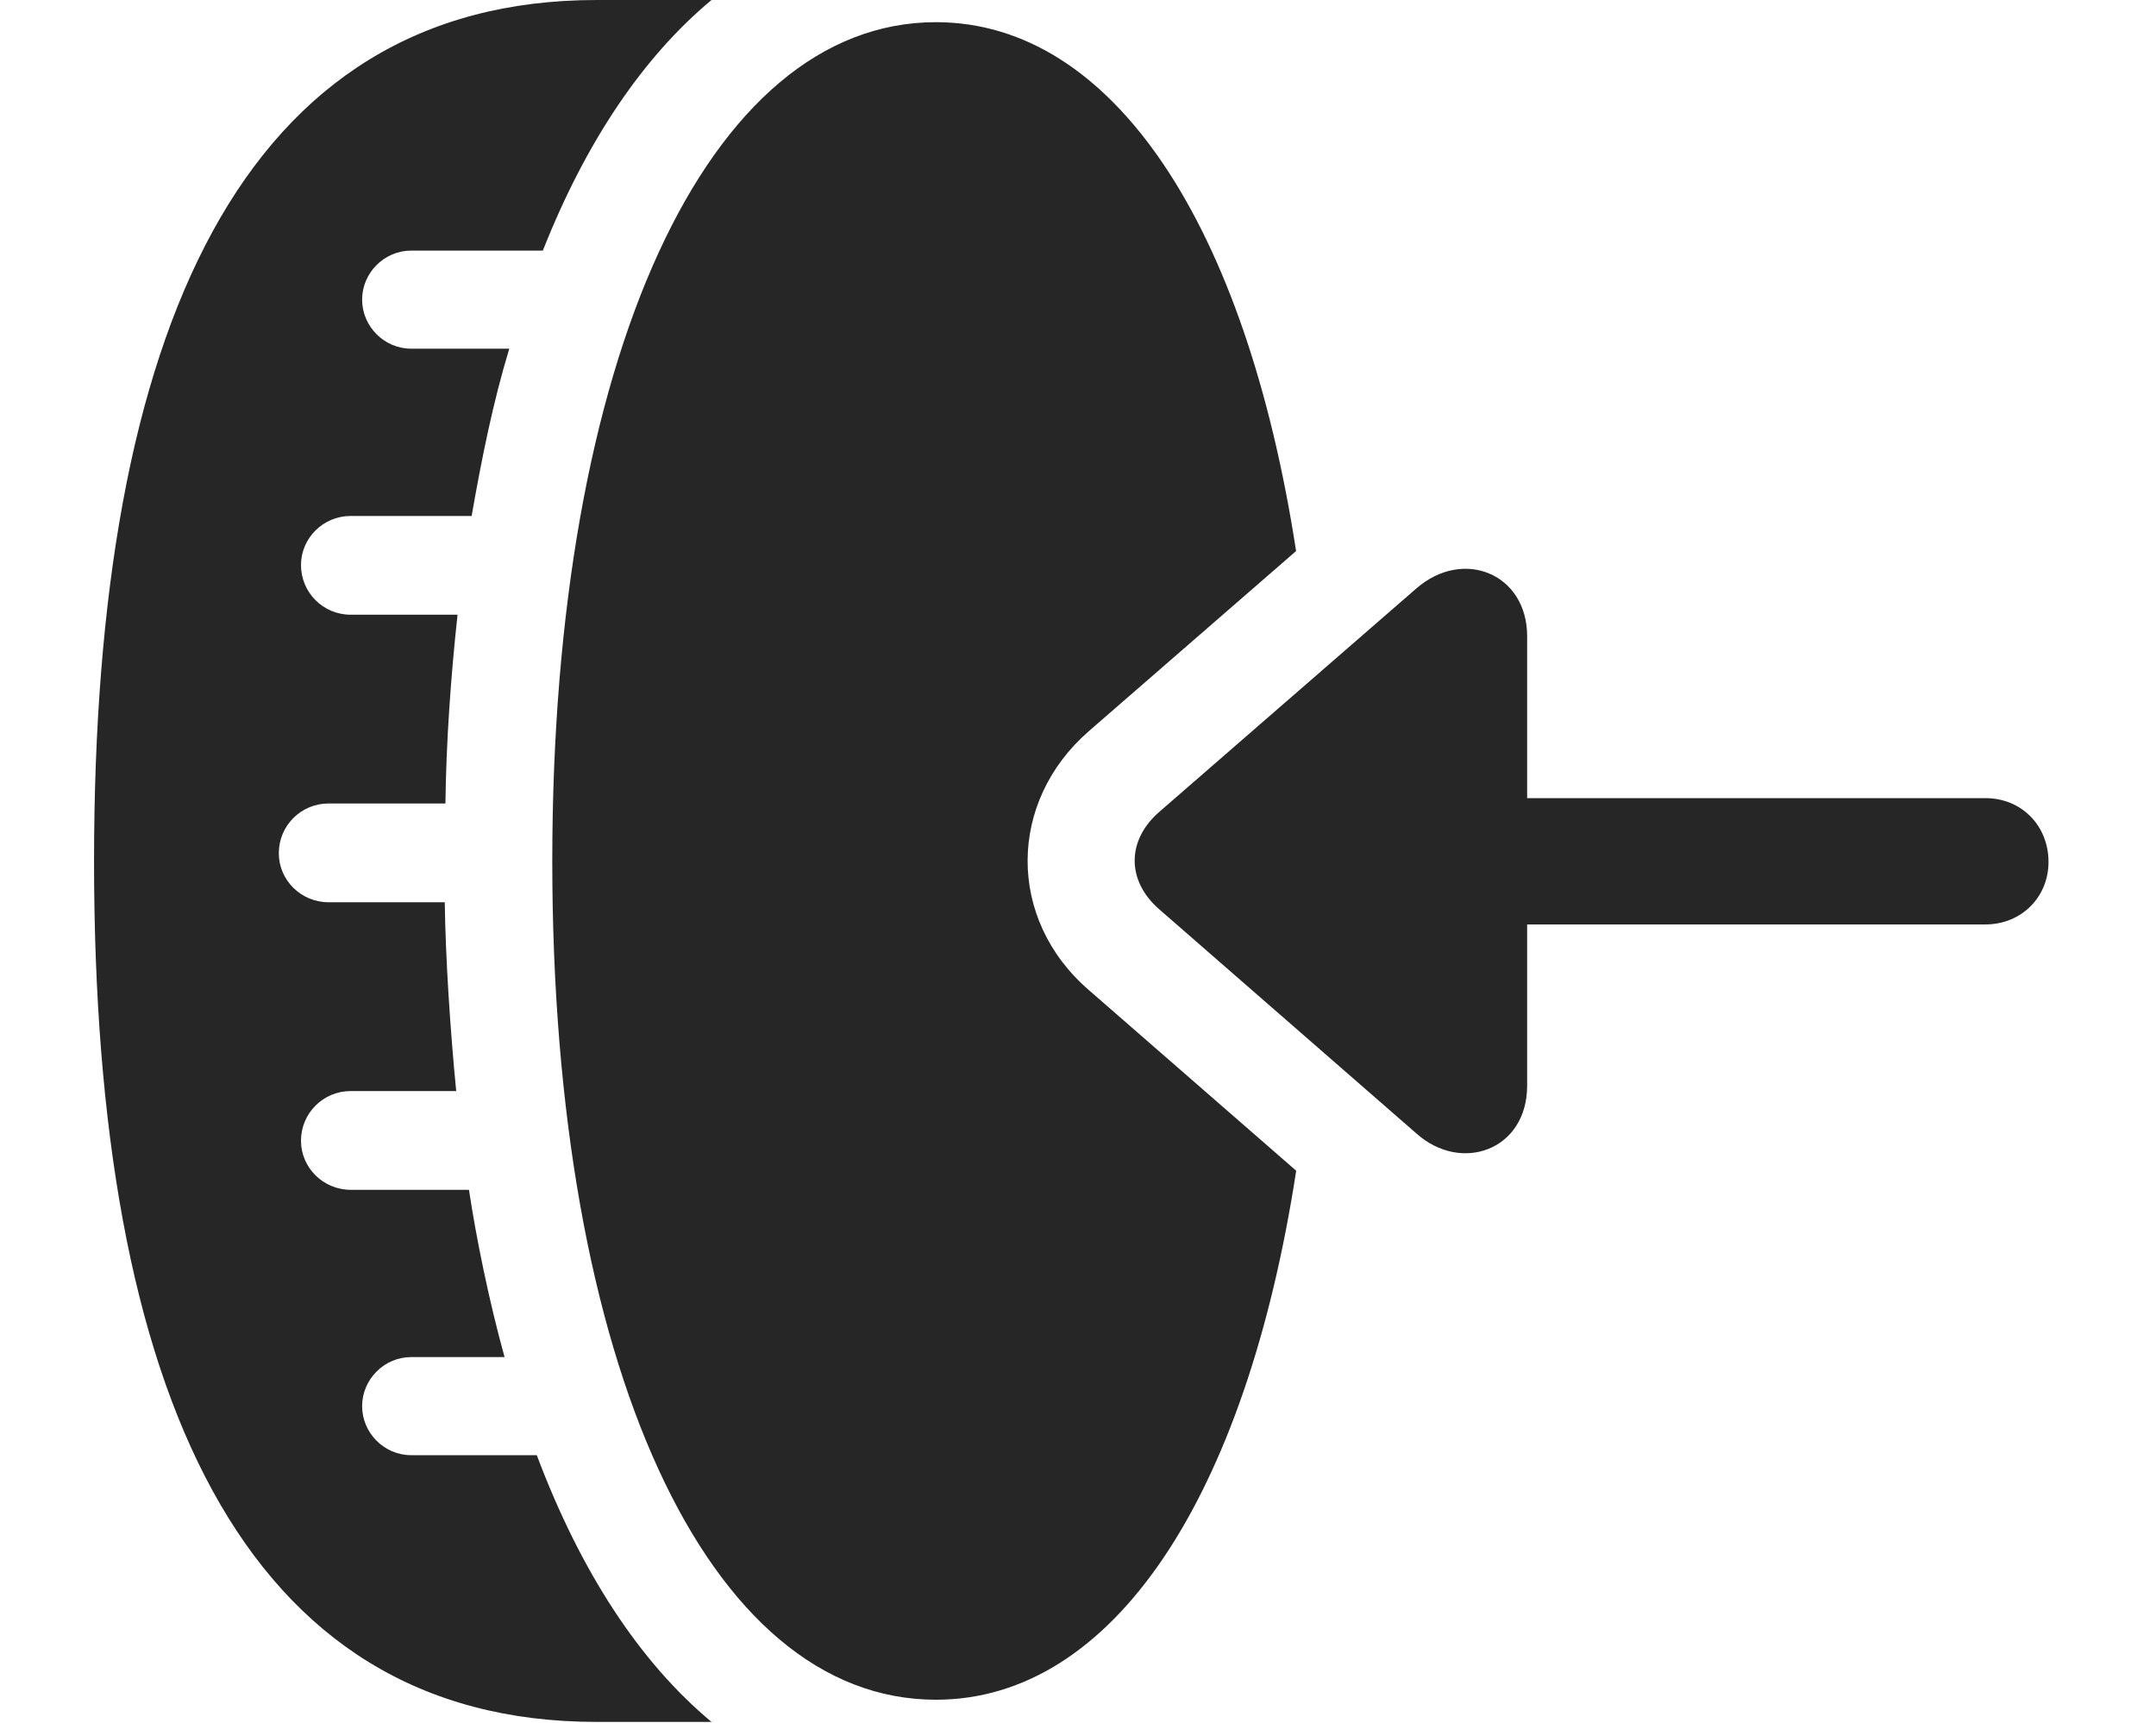 <?xml version="1.0" encoding="UTF-8"?>
<!--Generator: Apple Native CoreSVG 326-->
<!DOCTYPE svg
PUBLIC "-//W3C//DTD SVG 1.1//EN"
       "http://www.w3.org/Graphics/SVG/1.1/DTD/svg11.dtd">
<svg version="1.1" xmlns="http://www.w3.org/2000/svg" xmlns:xlink="http://www.w3.org/1999/xlink" viewBox="0 0 62.676 50.098">
 <g>
  <rect height="50.098" opacity="0" width="62.676" x="0" y="0"/>
  <path d="M15.781 7.285L11.953 7.285C11.172 7.285 10.527 7.93 10.527 8.711C10.527 9.492 11.172 10.137 11.953 10.137L14.805 10.137C14.336 11.68 14.004 13.32 13.711 15L10.195 15C9.395 15 8.75 15.645 8.75 16.426C8.75 17.227 9.395 17.871 10.195 17.871L13.301 17.871C13.105 19.668 12.969 21.602 12.949 23.359L9.551 23.359C8.75 23.359 8.105 24.004 8.105 24.805C8.105 25.586 8.75 26.23 9.551 26.23L12.93 26.23C12.949 27.793 13.086 29.922 13.262 31.719L10.195 31.719C9.395 31.719 8.75 32.363 8.75 33.164C8.75 33.945 9.395 34.59 10.195 34.59L13.633 34.59C13.848 36.016 14.219 37.832 14.668 39.453L11.953 39.453C11.172 39.453 10.527 40.098 10.527 40.879C10.527 41.66 11.172 42.305 11.953 42.305L15.605 42.305C16.875 45.684 18.594 48.32 20.684 50.059L17.344 50.059C7.07 50.059 2.734 40.508 2.734 25.039C2.734 9.57 7.07 0 17.344 0L20.684 0C18.691 1.66 17.031 4.121 15.781 7.285ZM37.678 16.02L31.66 21.25C29.297 23.301 29.258 26.719 31.66 28.789L37.681 34.035C36.22 43.534 32.35 49.414 27.207 49.414C20.566 49.414 16.055 39.668 16.055 25.039C16.055 10.41 20.566 0.645 27.207 0.645C32.346 0.645 36.215 6.528 37.678 16.02Z" fill="black" fill-opacity="0.85"/>
  <path d="M33.711 26.445L41.172 32.949C42.48 34.121 44.395 33.438 44.395 31.562L44.395 26.875L57.715 26.875C58.77 26.875 59.551 26.074 59.551 25.059C59.551 24.004 58.77 23.203 57.715 23.203L44.395 23.203L44.395 18.496C44.395 16.68 42.539 15.918 41.172 17.109L33.711 23.594C32.754 24.414 32.734 25.605 33.711 26.445Z" fill="black" fill-opacity="0.85"/>
 </g>
</svg>
